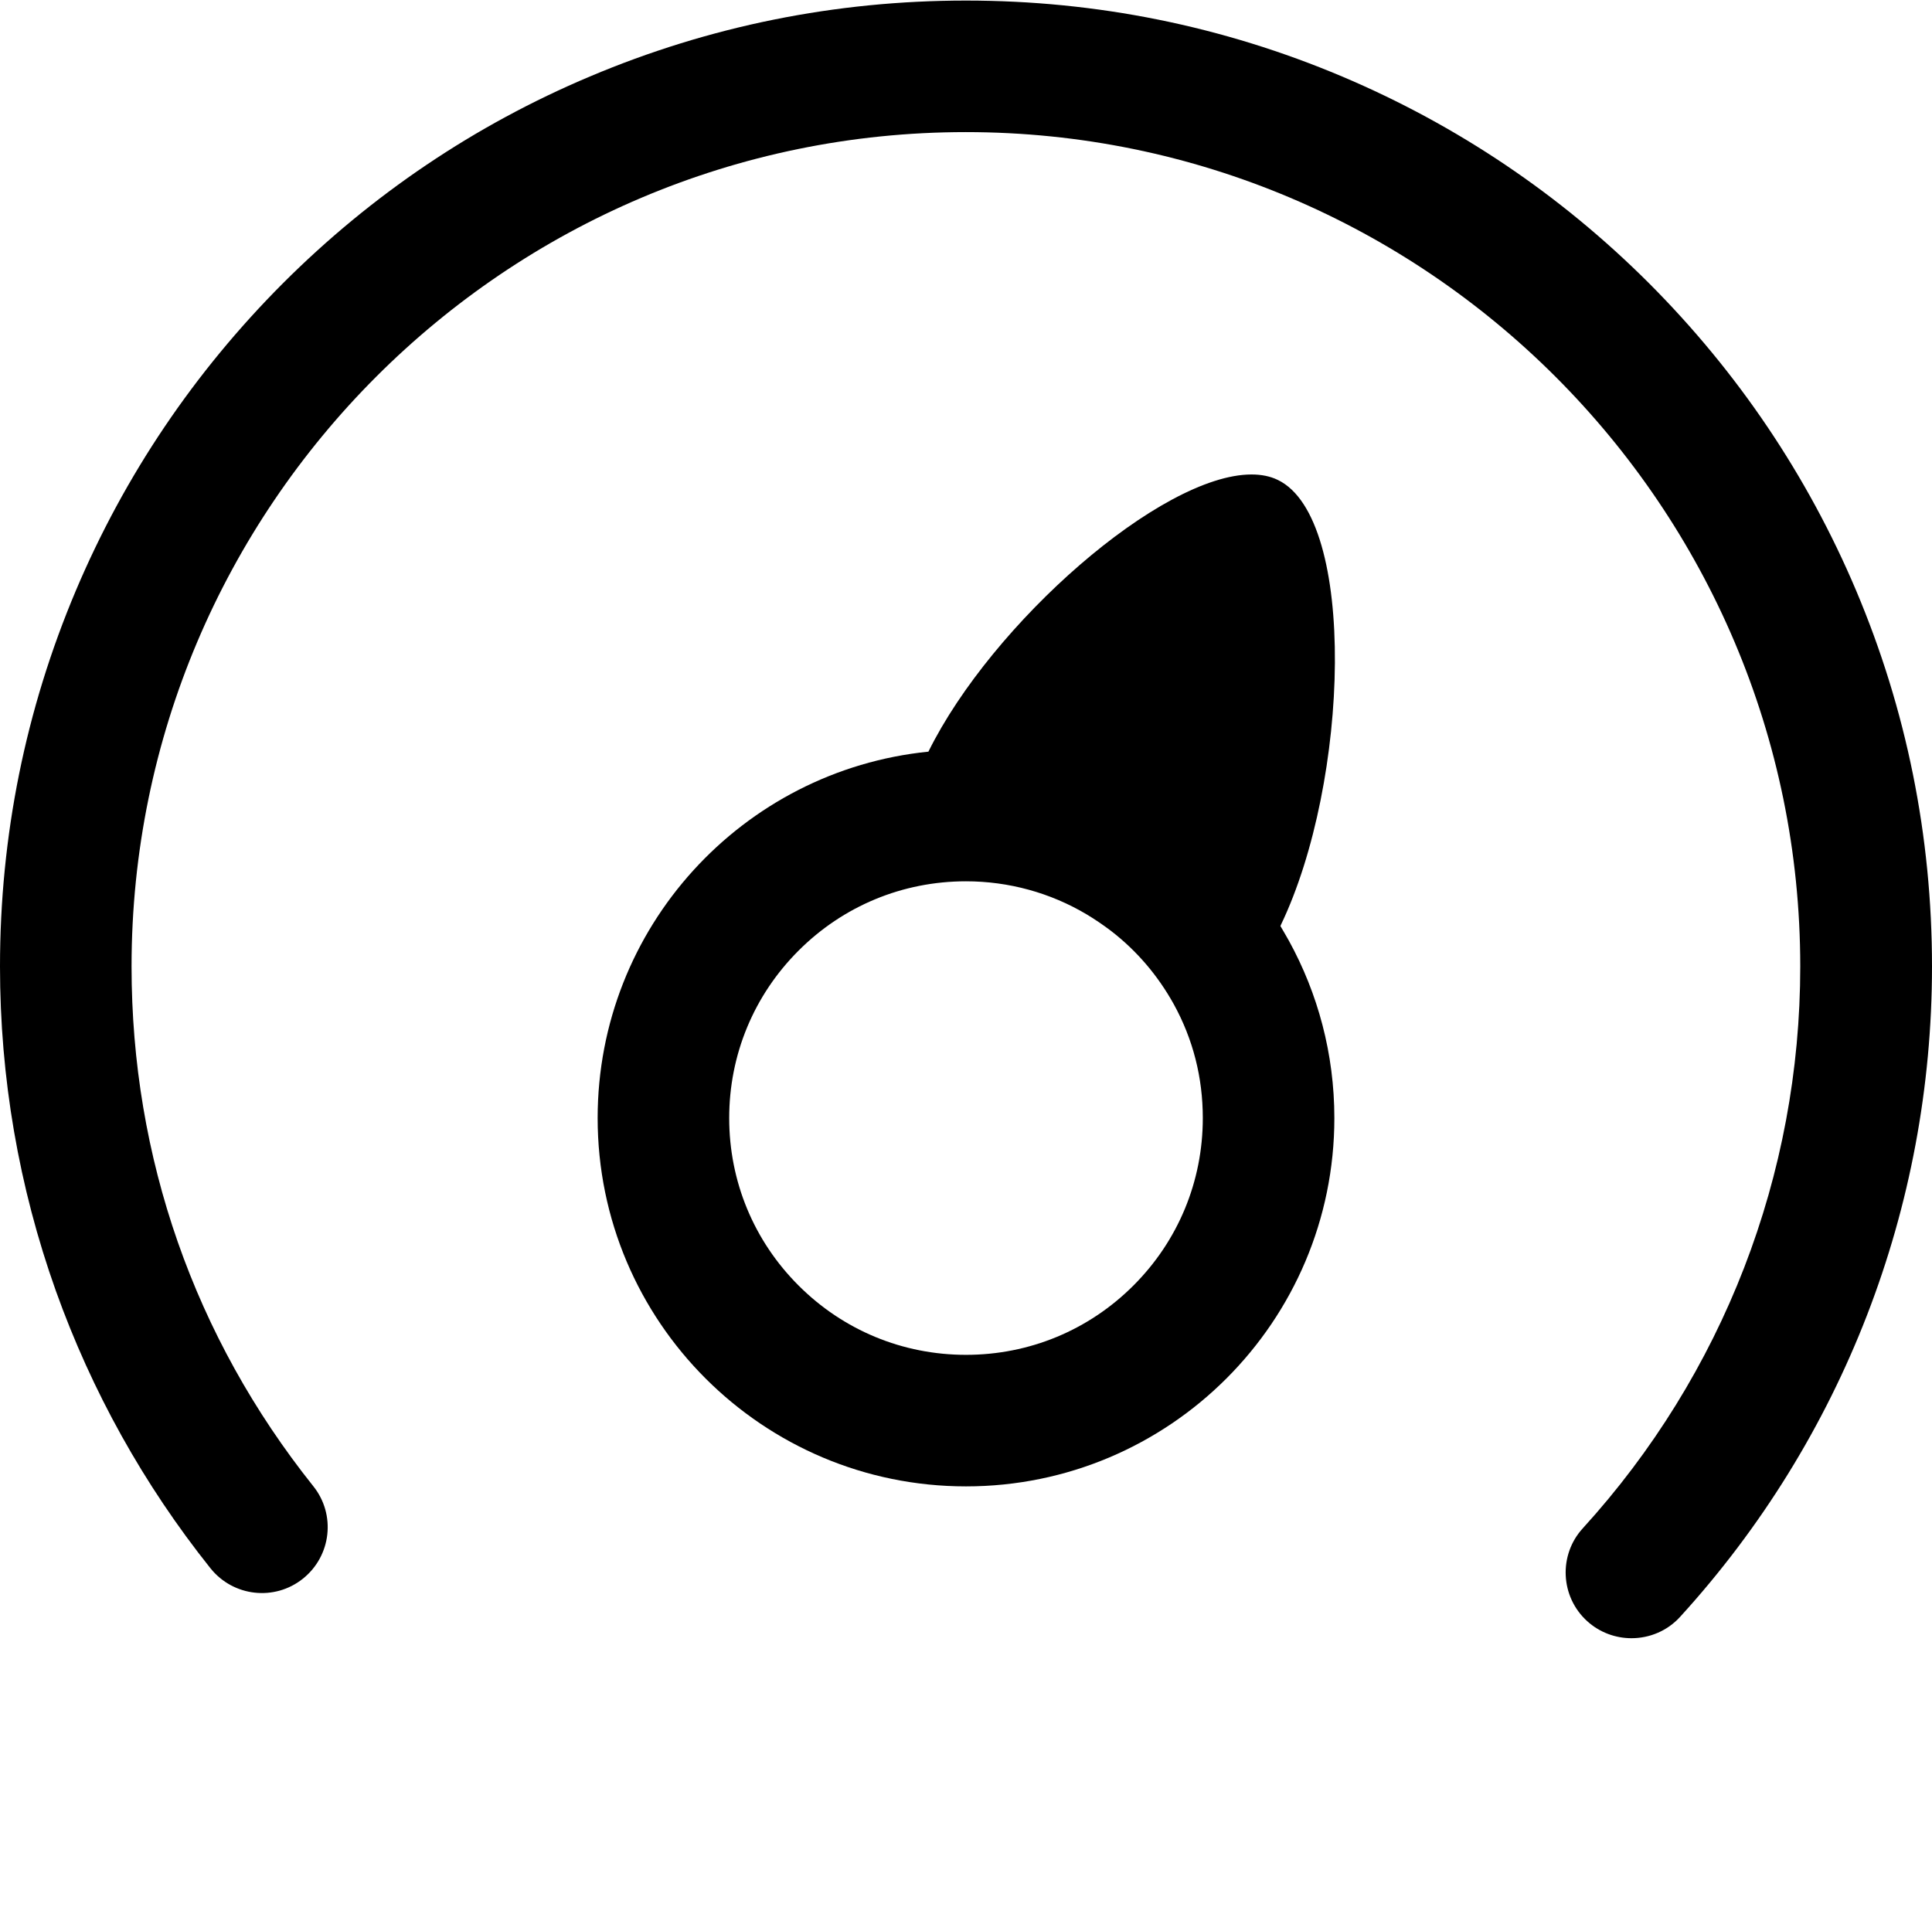 <?xml version="1.0" standalone="no"?><!DOCTYPE svg PUBLIC "-//W3C//DTD SVG 1.1//EN" "http://www.w3.org/Graphics/SVG/1.1/DTD/svg11.dtd"><svg t="1652234712686" class="icon" viewBox="0 0 1028 1024" version="1.1" xmlns="http://www.w3.org/2000/svg" p-id="1736" xmlns:xlink="http://www.w3.org/1999/xlink" width="200.781" height="200"><defs><style type="text/css">@font-face { font-family: feedback-iconfont; src: url("//at.alicdn.com/t/font_1031158_u69w8yhxdu.woff2?t=1630033759944") format("woff2"), url("//at.alicdn.com/t/font_1031158_u69w8yhxdu.woff?t=1630033759944") format("woff"), url("//at.alicdn.com/t/font_1031158_u69w8yhxdu.ttf?t=1630033759944") format("truetype"); }
</style></defs><path d="M868.1 871.8c-8.4 0-16.9-3-23.6-9.1-14.3-13-15.3-35.2-2.3-49.4 74.6-81.9 115.7-188.1 115.7-299 0-244.8-199.2-444-444-444S70 269.5 70 514.3c0 101.7 33.4 197.3 96.7 276.6 12.1 15.1 9.6 37.1-5.5 49.2-15.1 12.1-37.1 9.6-49.2-5.5-35.6-44.6-63.2-94.3-82.3-147.7C10 631.6 0 573.5 0 514.3c0-69.4 13.6-136.7 40.4-200.1 25.9-61.2 63-116.2 110.1-163.4 47.2-47.2 102.2-84.3 163.4-110.1C377.3 13.9 444.6 0.3 514 0.3s136.7 13.6 200.1 40.4c61.2 25.9 116.2 62.9 163.4 110.1C924.6 198 961.7 253 987.6 314.2c26.8 63.4 40.4 130.7 40.4 200.1 0 128.4-47.6 251.3-134 346.1-6.9 7.6-16.4 11.4-25.9 11.4z" p-id="1737"></path><path d="M681.3 492.8c0.1-0.2 0.2-0.3 0.2-0.5 36.6-76.2 40.7-216.6-1.6-236.9-4.1-2-8.8-2.9-14-2.9-48.1 0-138.1 79.1-171.9 147.5-98.9 10-176 93.5-176 195 0 108.2 87.8 196 196 196s196-87.8 196-196c0-34.2-8.8-66.4-24.2-94.4-1.5-2.7-3-5.2-4.5-7.8z m-78.2 191.3C579.3 707.9 547.7 721 514 721s-65.3-13.1-89.1-36.9C401.1 660.3 388 628.7 388 595s13.1-65.3 36.9-89.1c23.8-23.8 55.4-36.9 89.1-36.9 22.7 0 44.9 6.1 64.2 17.6 4.5 2.7 8.9 5.7 13.1 8.9 13.7 10.6 24.8 23.7 33.2 38.8C634.8 553 640 573.4 640 595c0 33.7-13.1 65.3-36.9 89.1z" p-id="1738"></path></svg>
